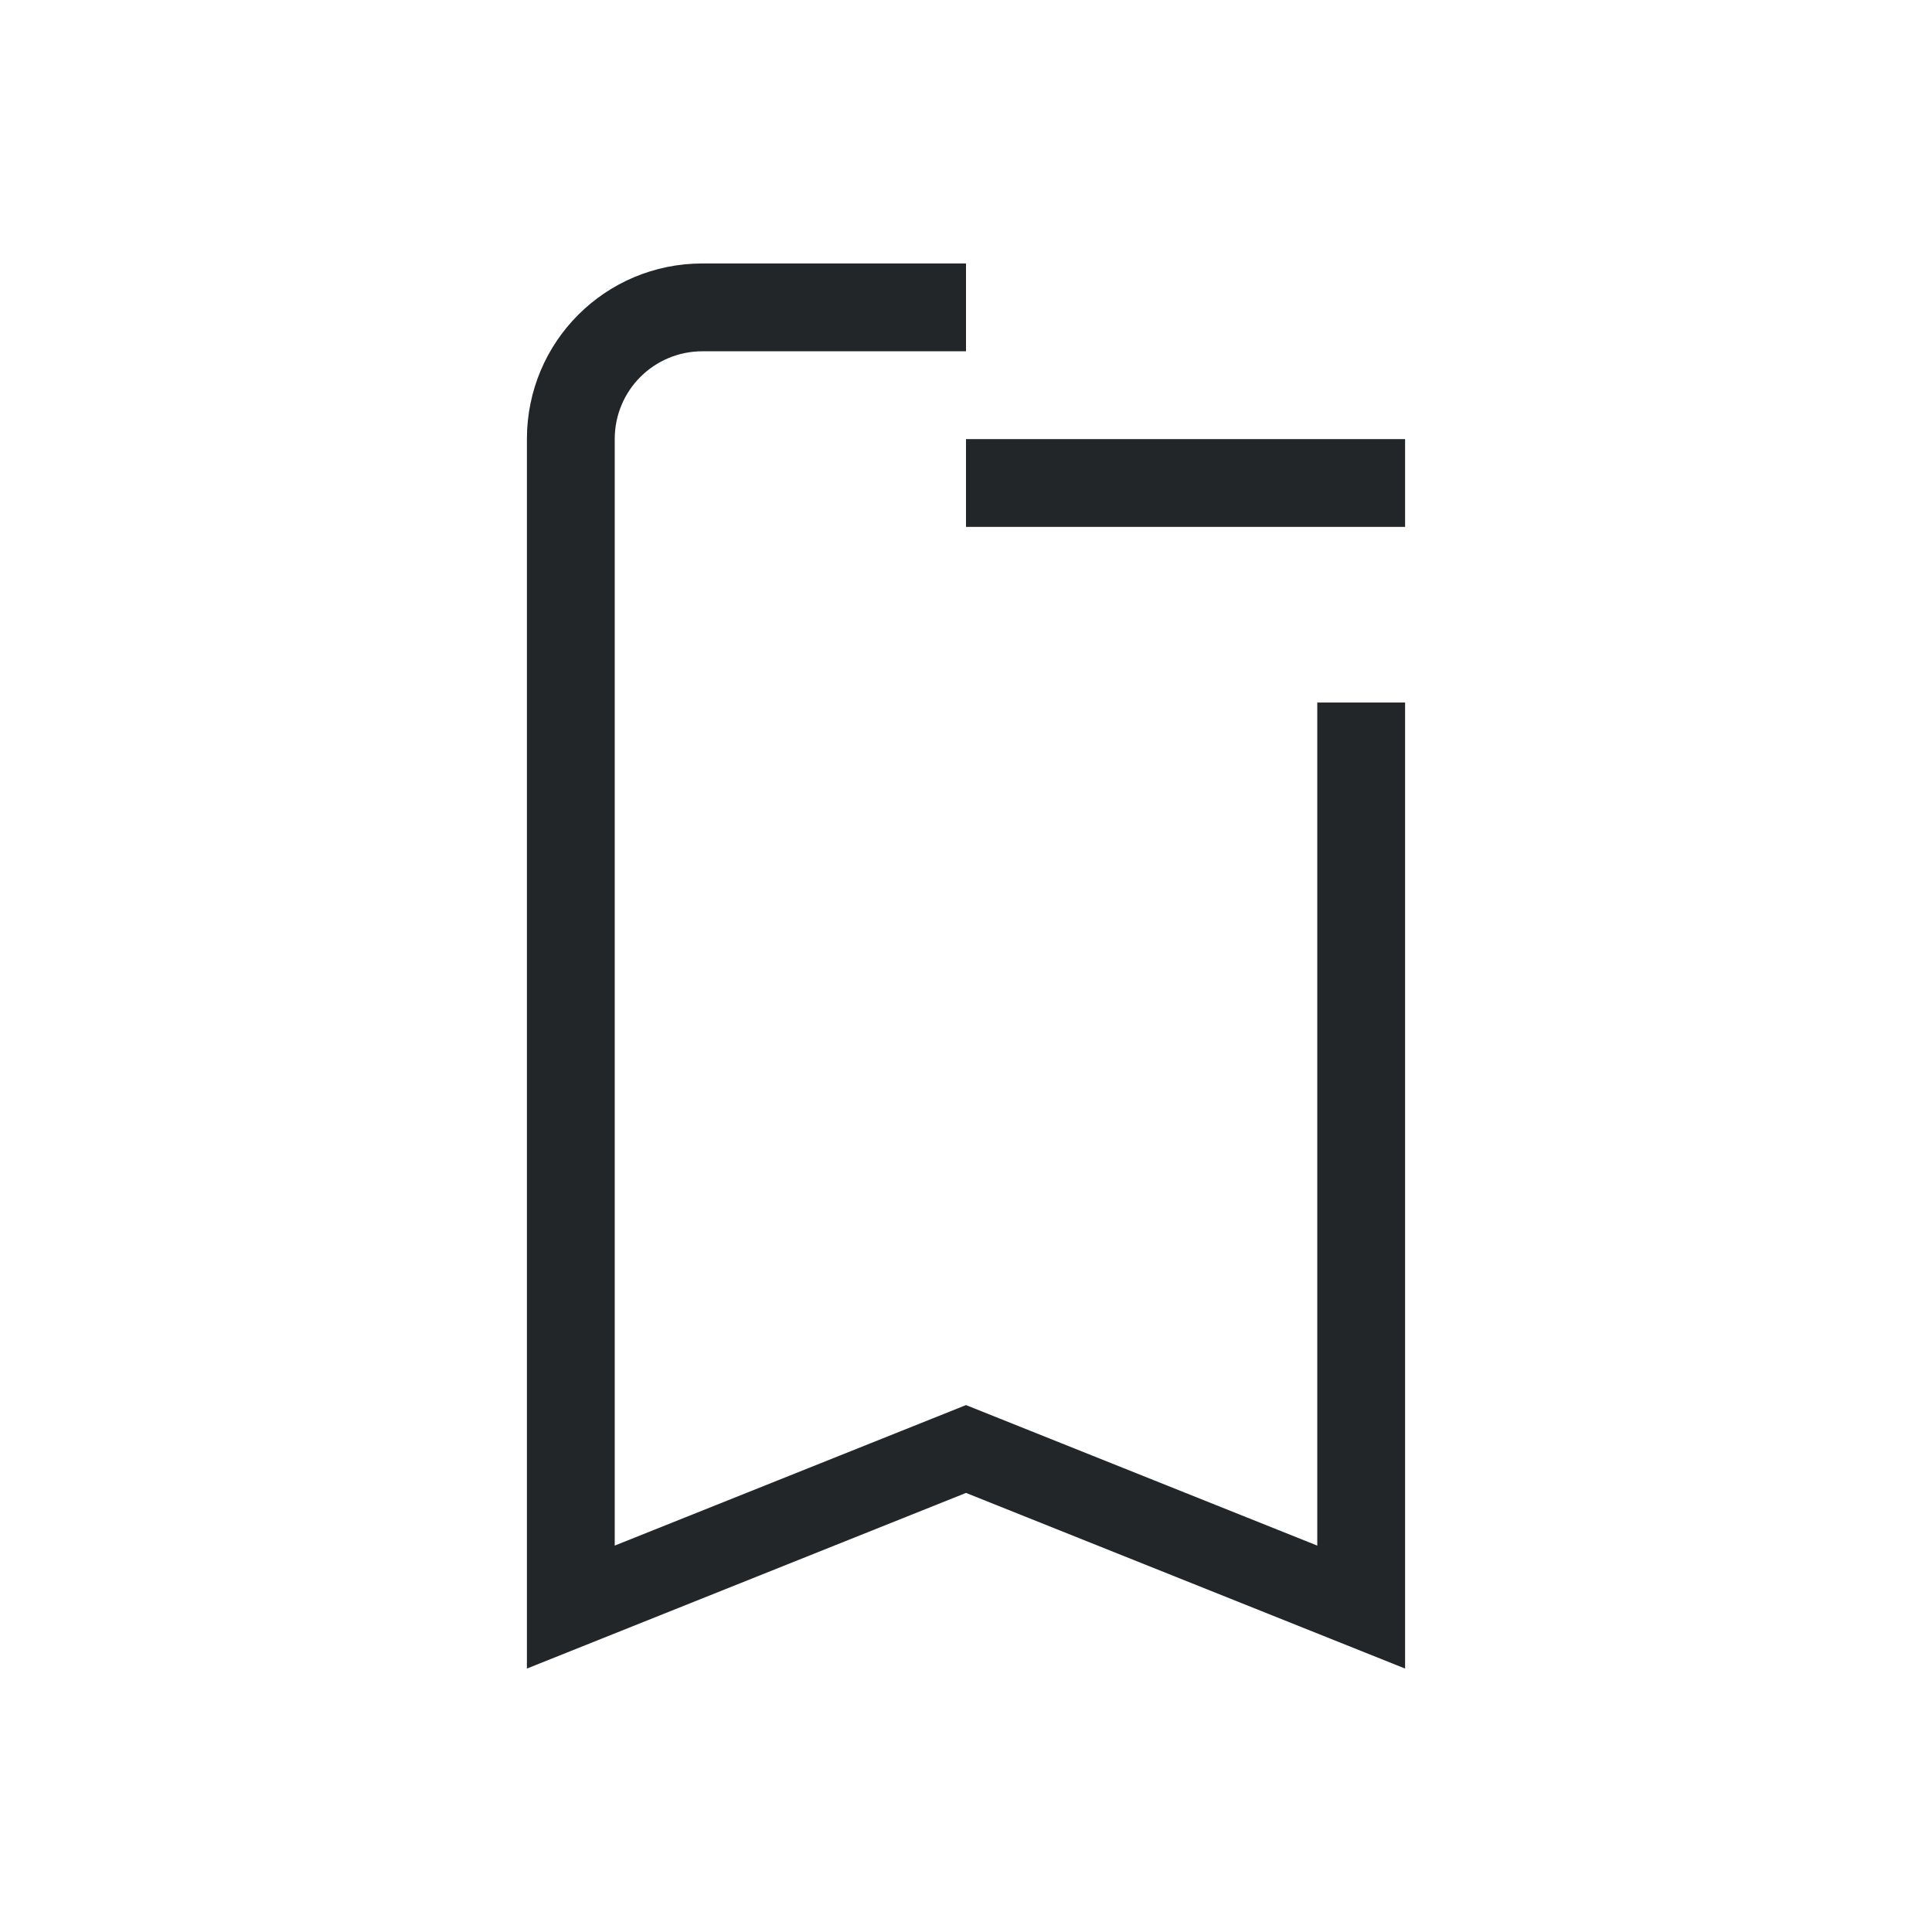 <svg xmlns="http://www.w3.org/2000/svg" viewBox="0 0 22 22">
  <defs id="defs3051">
    <style type="text/css" id="current-color-scheme">
      .ColorScheme-Text {
        color:#232629;
      }
      </style>
  </defs>
    <path
       style="opacity:1;fill:currentColor;fill-opacity:1;stroke:none" 
       d="M 8 3 C 6.892 3 6 3.892 6 5 L 6 10 L 6 12 L 6 18 L 6 19 L 11 17 L 16 19 L 16 18 L 16 12 L 16 10 L 16 8 L 15 8 L 15 10 L 15 12 L 15 17.6 L 11 16 L 7 17.6 L 7 12 L 7 10 L 7 5 C 7 4.446 7.446 4 8 4 L 11 4 L 11 3 L 8 3 z M 11 5 L 11 6 L 16 6 L 16 5 L 11 5 z "
       class="ColorScheme-Text"
       id="rect4136" />
</svg>
